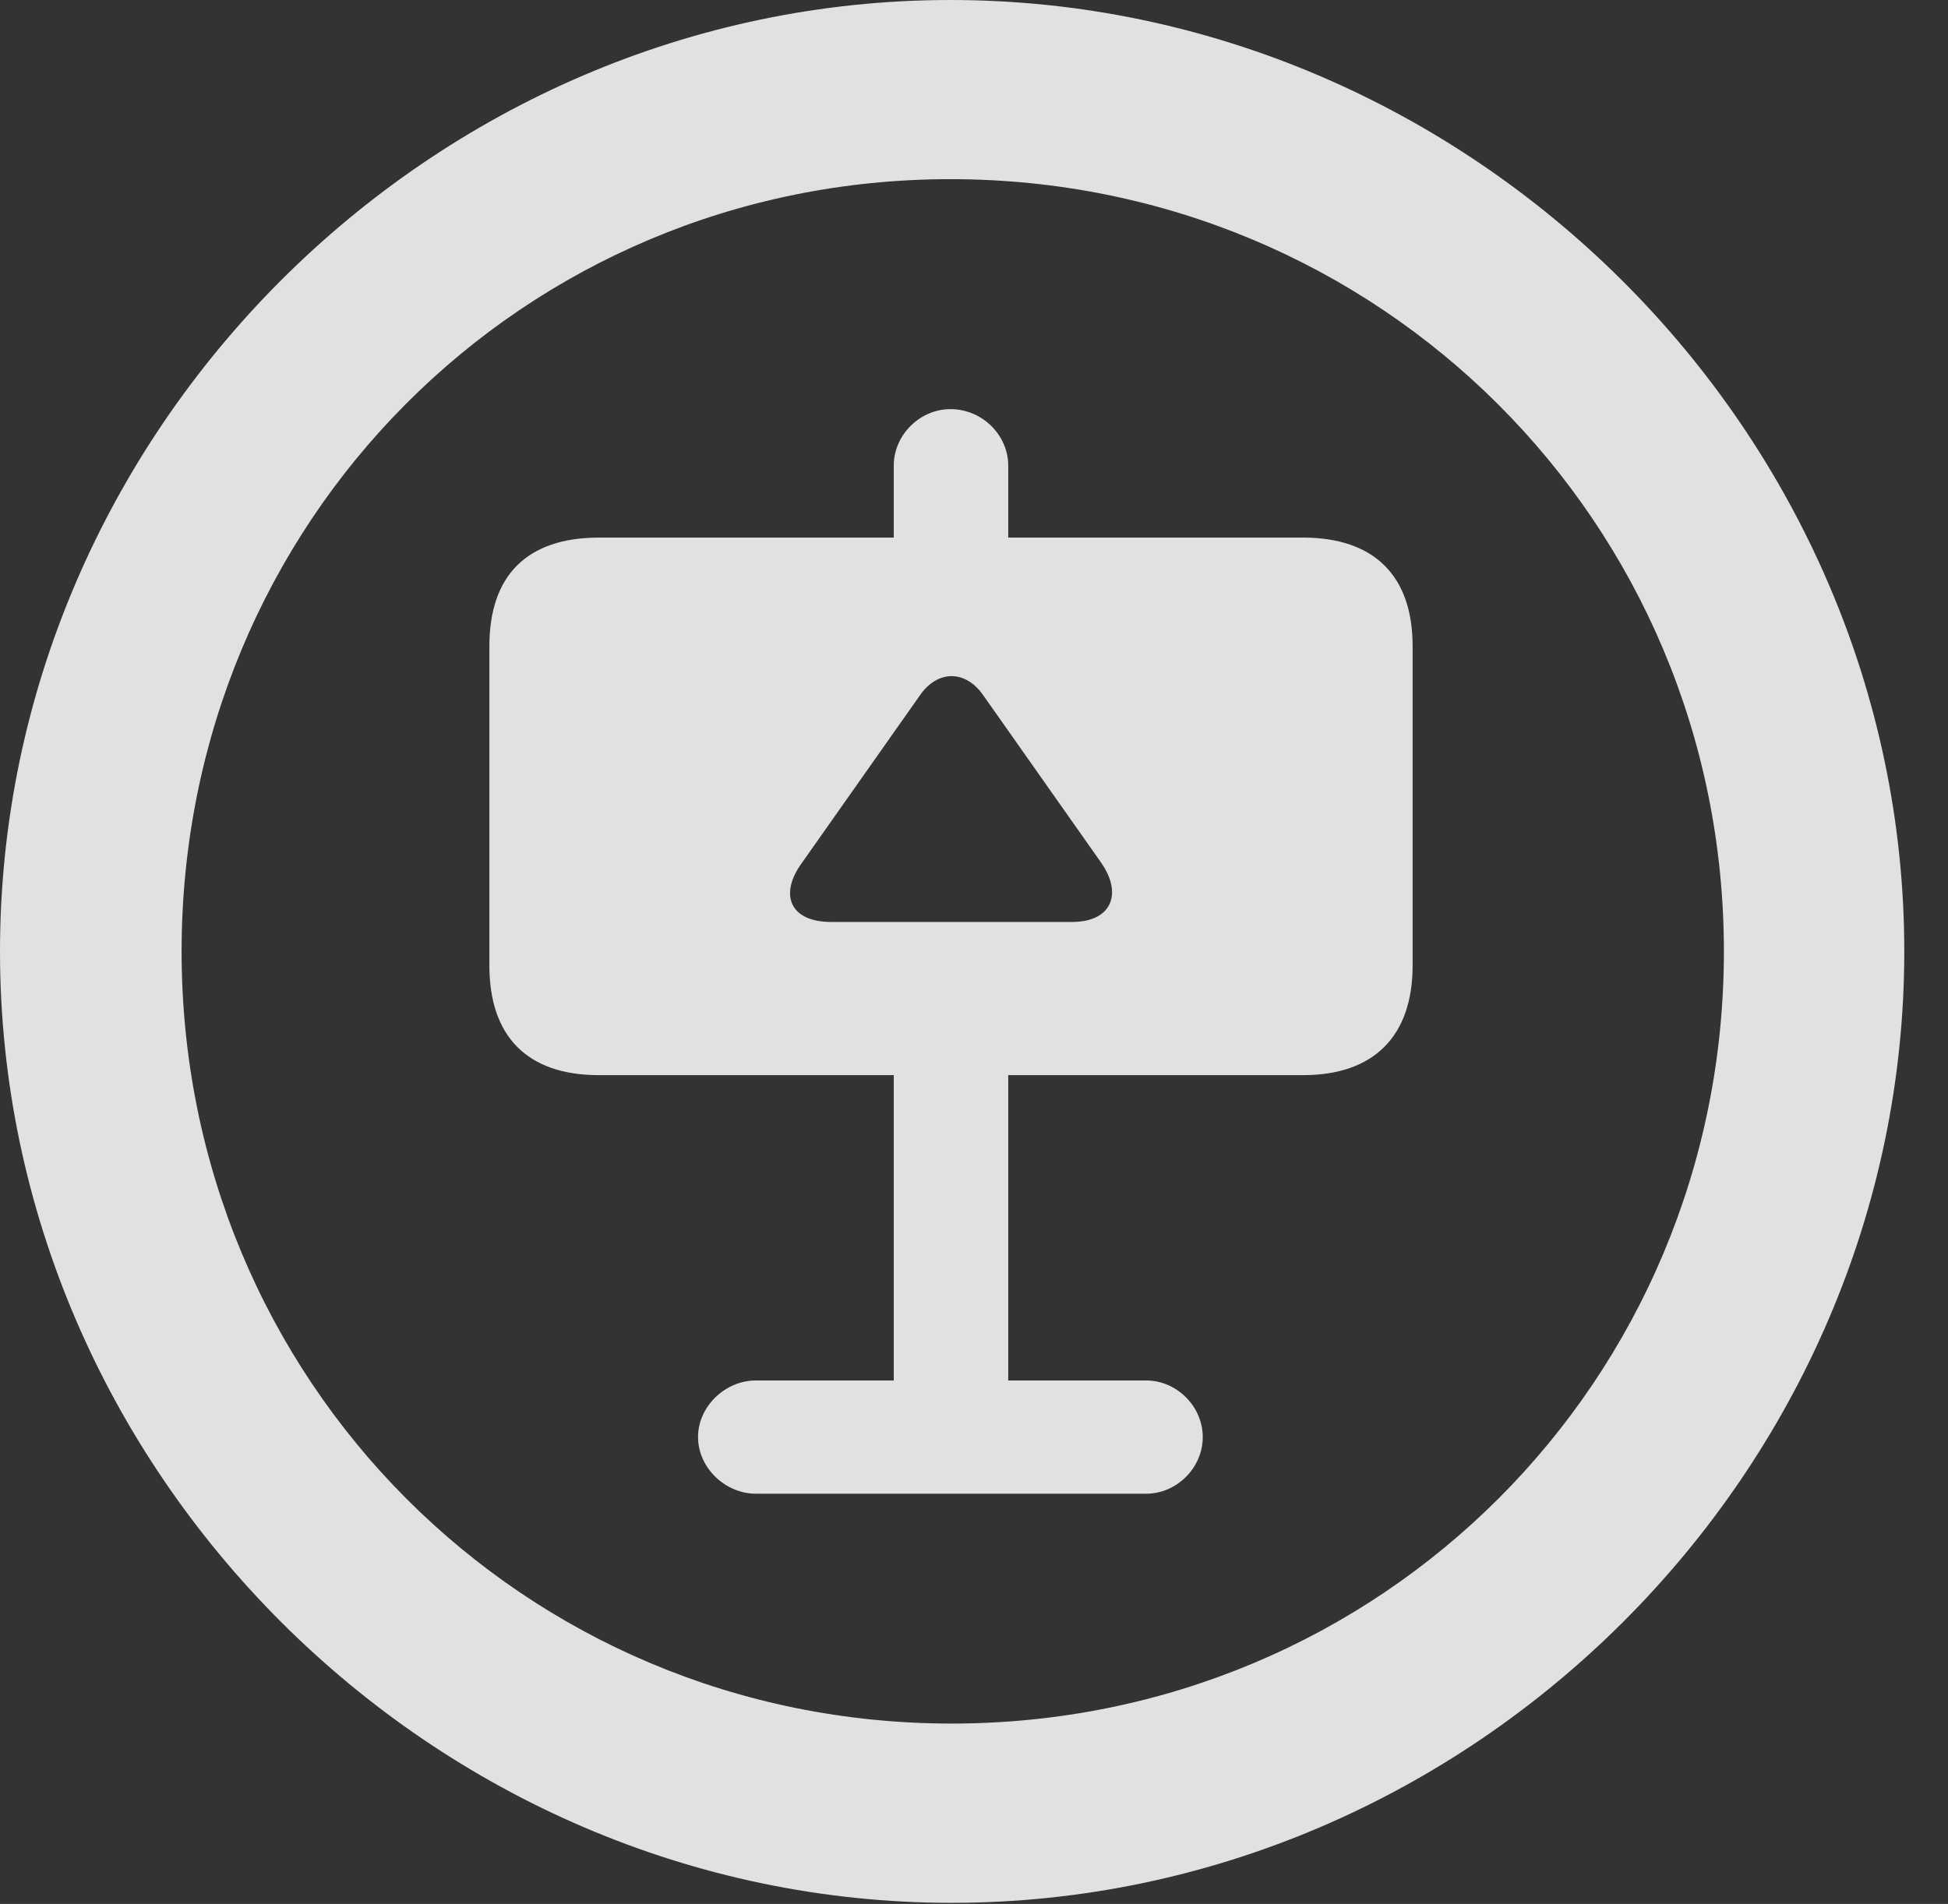 <?xml version="1.0" encoding="UTF-8"?>
<!--Generator: Apple Native CoreSVG 232.5-->
<!DOCTYPE svg
PUBLIC "-//W3C//DTD SVG 1.1//EN"
       "http://www.w3.org/Graphics/SVG/1.1/DTD/svg11.dtd">
<svg version="1.1" xmlns="http://www.w3.org/2000/svg" xmlns:xlink="http://www.w3.org/1999/xlink" width="16.133" height="15.771">
 <rect width="100%" height="100%" fill="#333333" stroke="none"/>
 <g>
  <rect height="15.771" opacity="0" width="16.133" x="0" y="0"/>
  <path d="M7.881 15.762C12.188 15.762 15.771 12.188 15.771 7.881C15.771 3.574 12.178 0 7.871 0C3.574 0 0 3.574 0 7.881C0 12.188 3.584 15.762 7.881 15.762ZM7.881 14.277C4.336 14.277 1.504 11.435 1.504 7.881C1.504 4.326 4.326 1.484 7.871 1.484C11.426 1.484 14.277 4.326 14.277 7.881C14.277 11.435 11.435 14.277 7.881 14.277Z" fill="#ffffff" fill-opacity="0.85"/>
  <path d="M4.053 7.998C4.053 8.584 4.365 8.906 4.961 8.906L7.402 8.906L7.402 11.435L6.26 11.435C6.006 11.435 5.781 11.65 5.781 11.904C5.781 12.158 6.006 12.373 6.26 12.373L9.492 12.373C9.746 12.373 9.961 12.158 9.961 11.904C9.961 11.65 9.746 11.435 9.492 11.435L8.35 11.435L8.35 8.906L10.791 8.906C11.377 8.906 11.699 8.584 11.699 7.998L11.699 5.352C11.699 4.766 11.377 4.453 10.791 4.453L8.35 4.453L8.35 3.857C8.35 3.604 8.135 3.389 7.871 3.389C7.617 3.389 7.402 3.604 7.402 3.857L7.402 4.453L4.961 4.453C4.365 4.453 4.053 4.766 4.053 5.352ZM6.641 7.148L7.617 5.762C7.764 5.547 7.998 5.547 8.145 5.762L9.121 7.148C9.297 7.402 9.209 7.637 8.877 7.637L6.885 7.637C6.533 7.637 6.455 7.402 6.641 7.148Z" fill="#ffffff" fill-opacity="0.85"/>
 </g>
</svg>
